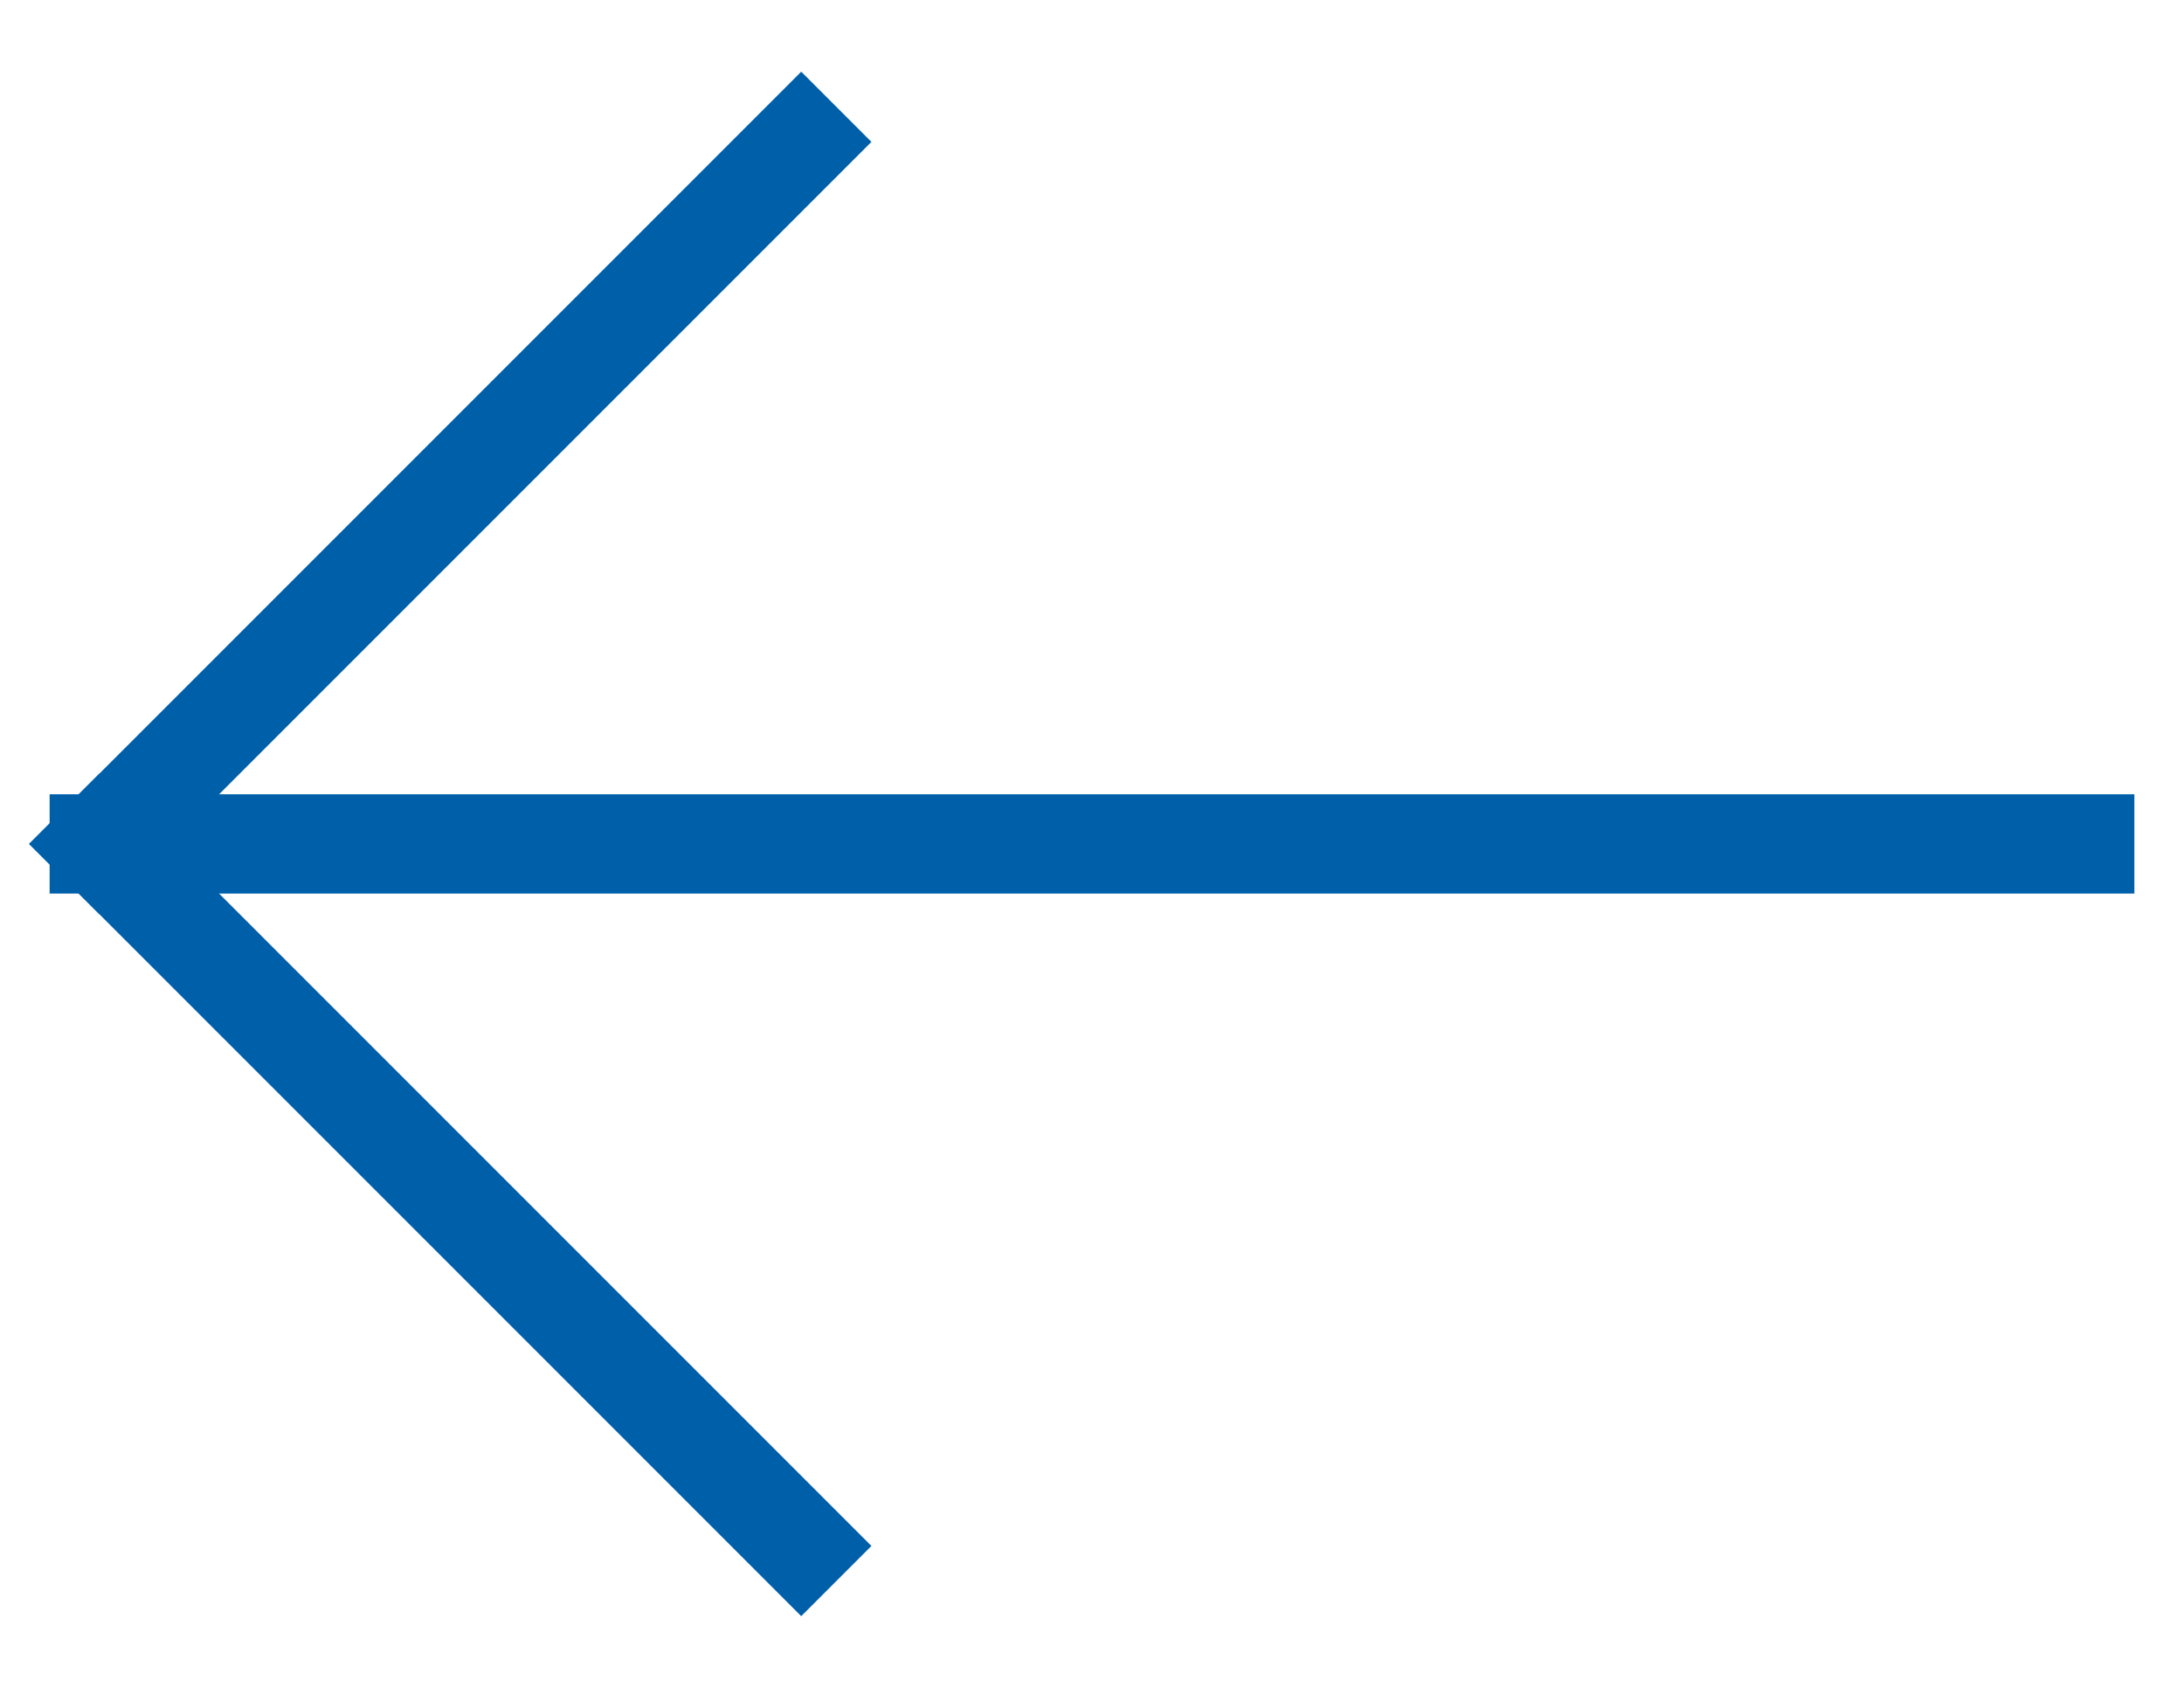 <?xml version="1.0" encoding="UTF-8"?>
<svg width="22px" height="17px" viewBox="0 0 22 17" version="1.1" xmlns="http://www.w3.org/2000/svg" xmlns:xlink="http://www.w3.org/1999/xlink">
    <!-- Generator: sketchtool 52.5 (67469) - http://www.bohemiancoding.com/sketch -->
    <title>EFF1059F-8384-451E-AF37-146BE72A0124</title>
    <desc>Created with sketchtool.</desc>
    <g id="Mobile" stroke="none" stroke-width="1" fill="none" fill-rule="evenodd">
        <g id="06-SNAP" transform="translate(-19, -22)" fill="#005FA9" fill-rule="nonzero">
            <g id="Back" transform="translate(20, 22)">
                <polygon id="Line" points="-0.5 9 -0.5 8 20.5 8 20.5 9"></polygon>
                <polygon id="Line" points="-0.707 8.5 -1.16240351e-13 7.793 7.778 15.571 7.071 16.278"></polygon>
                <polygon id="Line" points="1.13242749e-14 9.207 -0.707 8.5 7.071 0.722 7.778 1.429"></polygon>
            </g>
        </g>
    </g>
</svg>